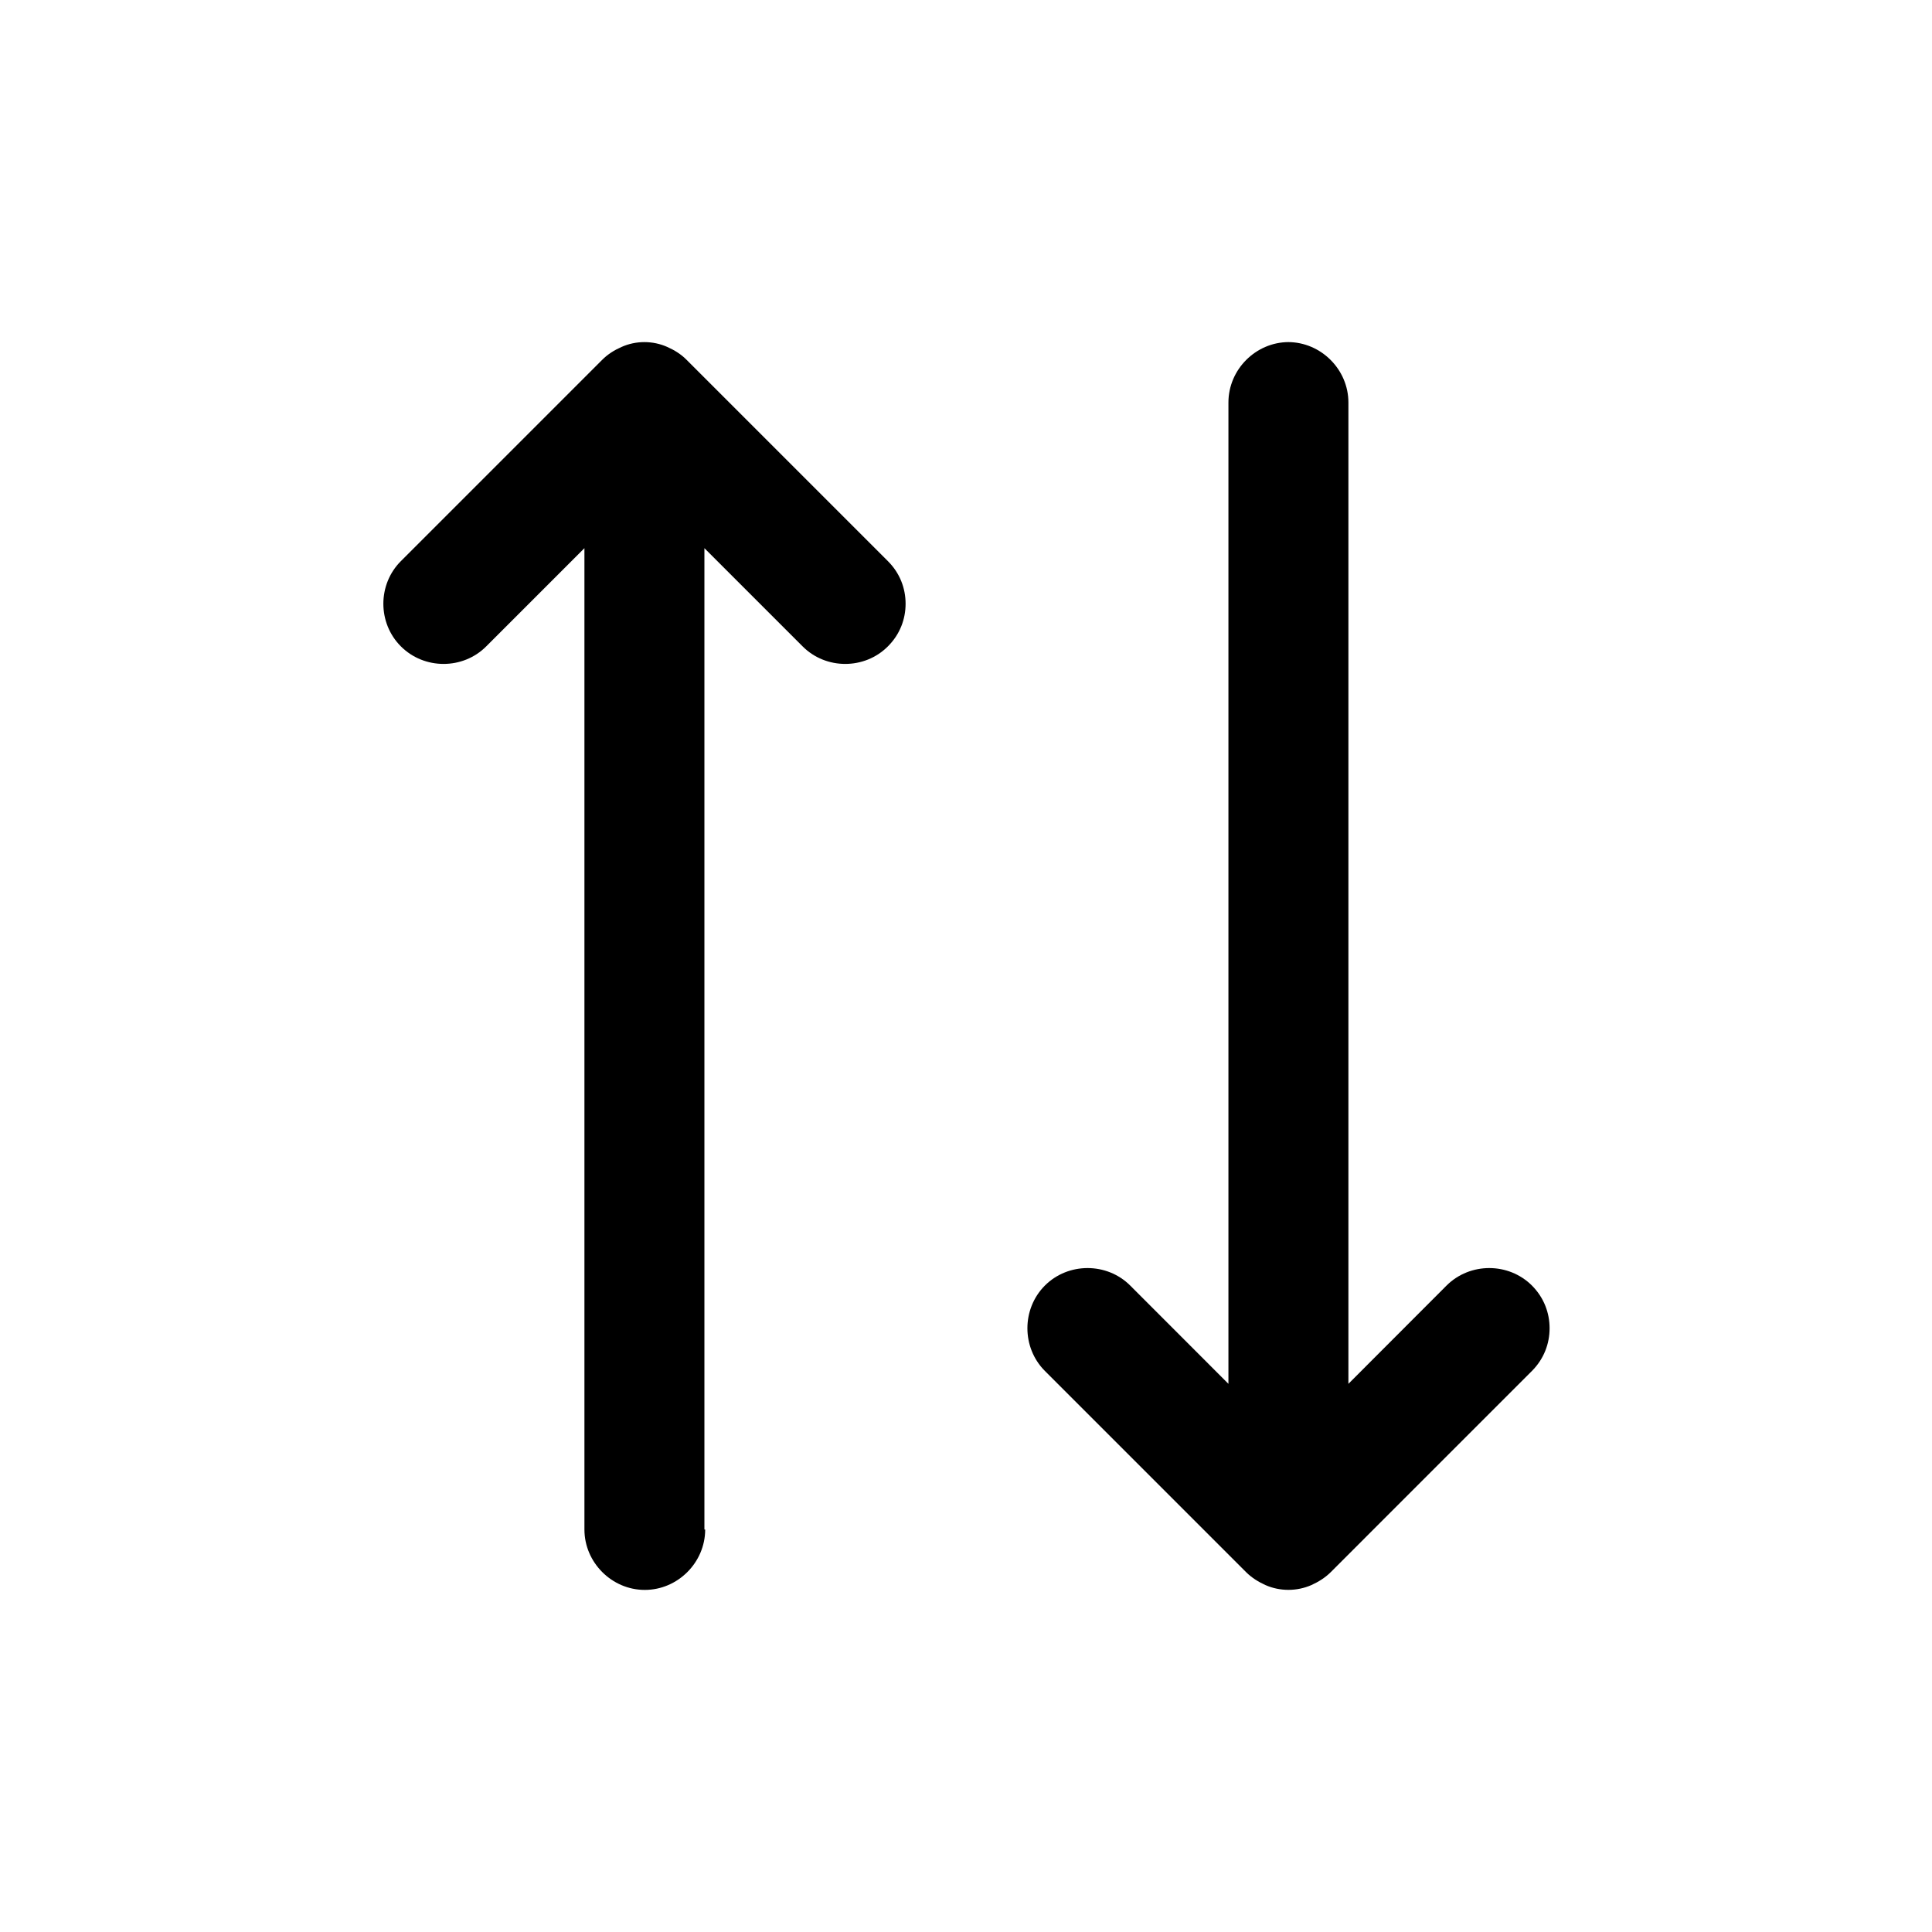 <svg width="30" height="30" viewBox="0 0 30 30" fill="none" xmlns="http://www.w3.org/2000/svg">
<path d="M20 5.312C20.512 5.312 20.938 5.737 20.938 6.25V21.488L22.462 19.962C22.825 19.6 23.425 19.6 23.788 19.962C23.975 20.15 24.062 20.387 24.062 20.625C24.062 20.863 23.975 21.1 23.788 21.288L20.663 24.413C20.575 24.5 20.475 24.562 20.363 24.613C20.137 24.712 19.875 24.712 19.65 24.613C19.538 24.562 19.438 24.5 19.35 24.413L16.225 21.288C15.863 20.925 15.863 20.325 16.225 19.962C16.587 19.6 17.188 19.6 17.55 19.962L19.075 21.488V6.25C19.075 5.737 19.5 5.312 20.012 5.312H20ZM10.938 23.75V8.512L12.463 10.037C12.825 10.4 13.425 10.4 13.787 10.037C13.975 9.85 14.062 9.613 14.062 9.375C14.062 9.137 13.975 8.9 13.787 8.713L10.662 5.588C10.575 5.5 10.475 5.438 10.363 5.388C10.137 5.287 9.875 5.287 9.65 5.388C9.537 5.438 9.438 5.5 9.35 5.588L6.225 8.713C5.862 9.075 5.862 9.675 6.225 10.037C6.588 10.4 7.188 10.4 7.55 10.037L9.075 8.512V23.75C9.075 24.262 9.5 24.688 10.012 24.688C10.525 24.688 10.95 24.262 10.95 23.75H10.938Z" fill="black"/>
</svg>
